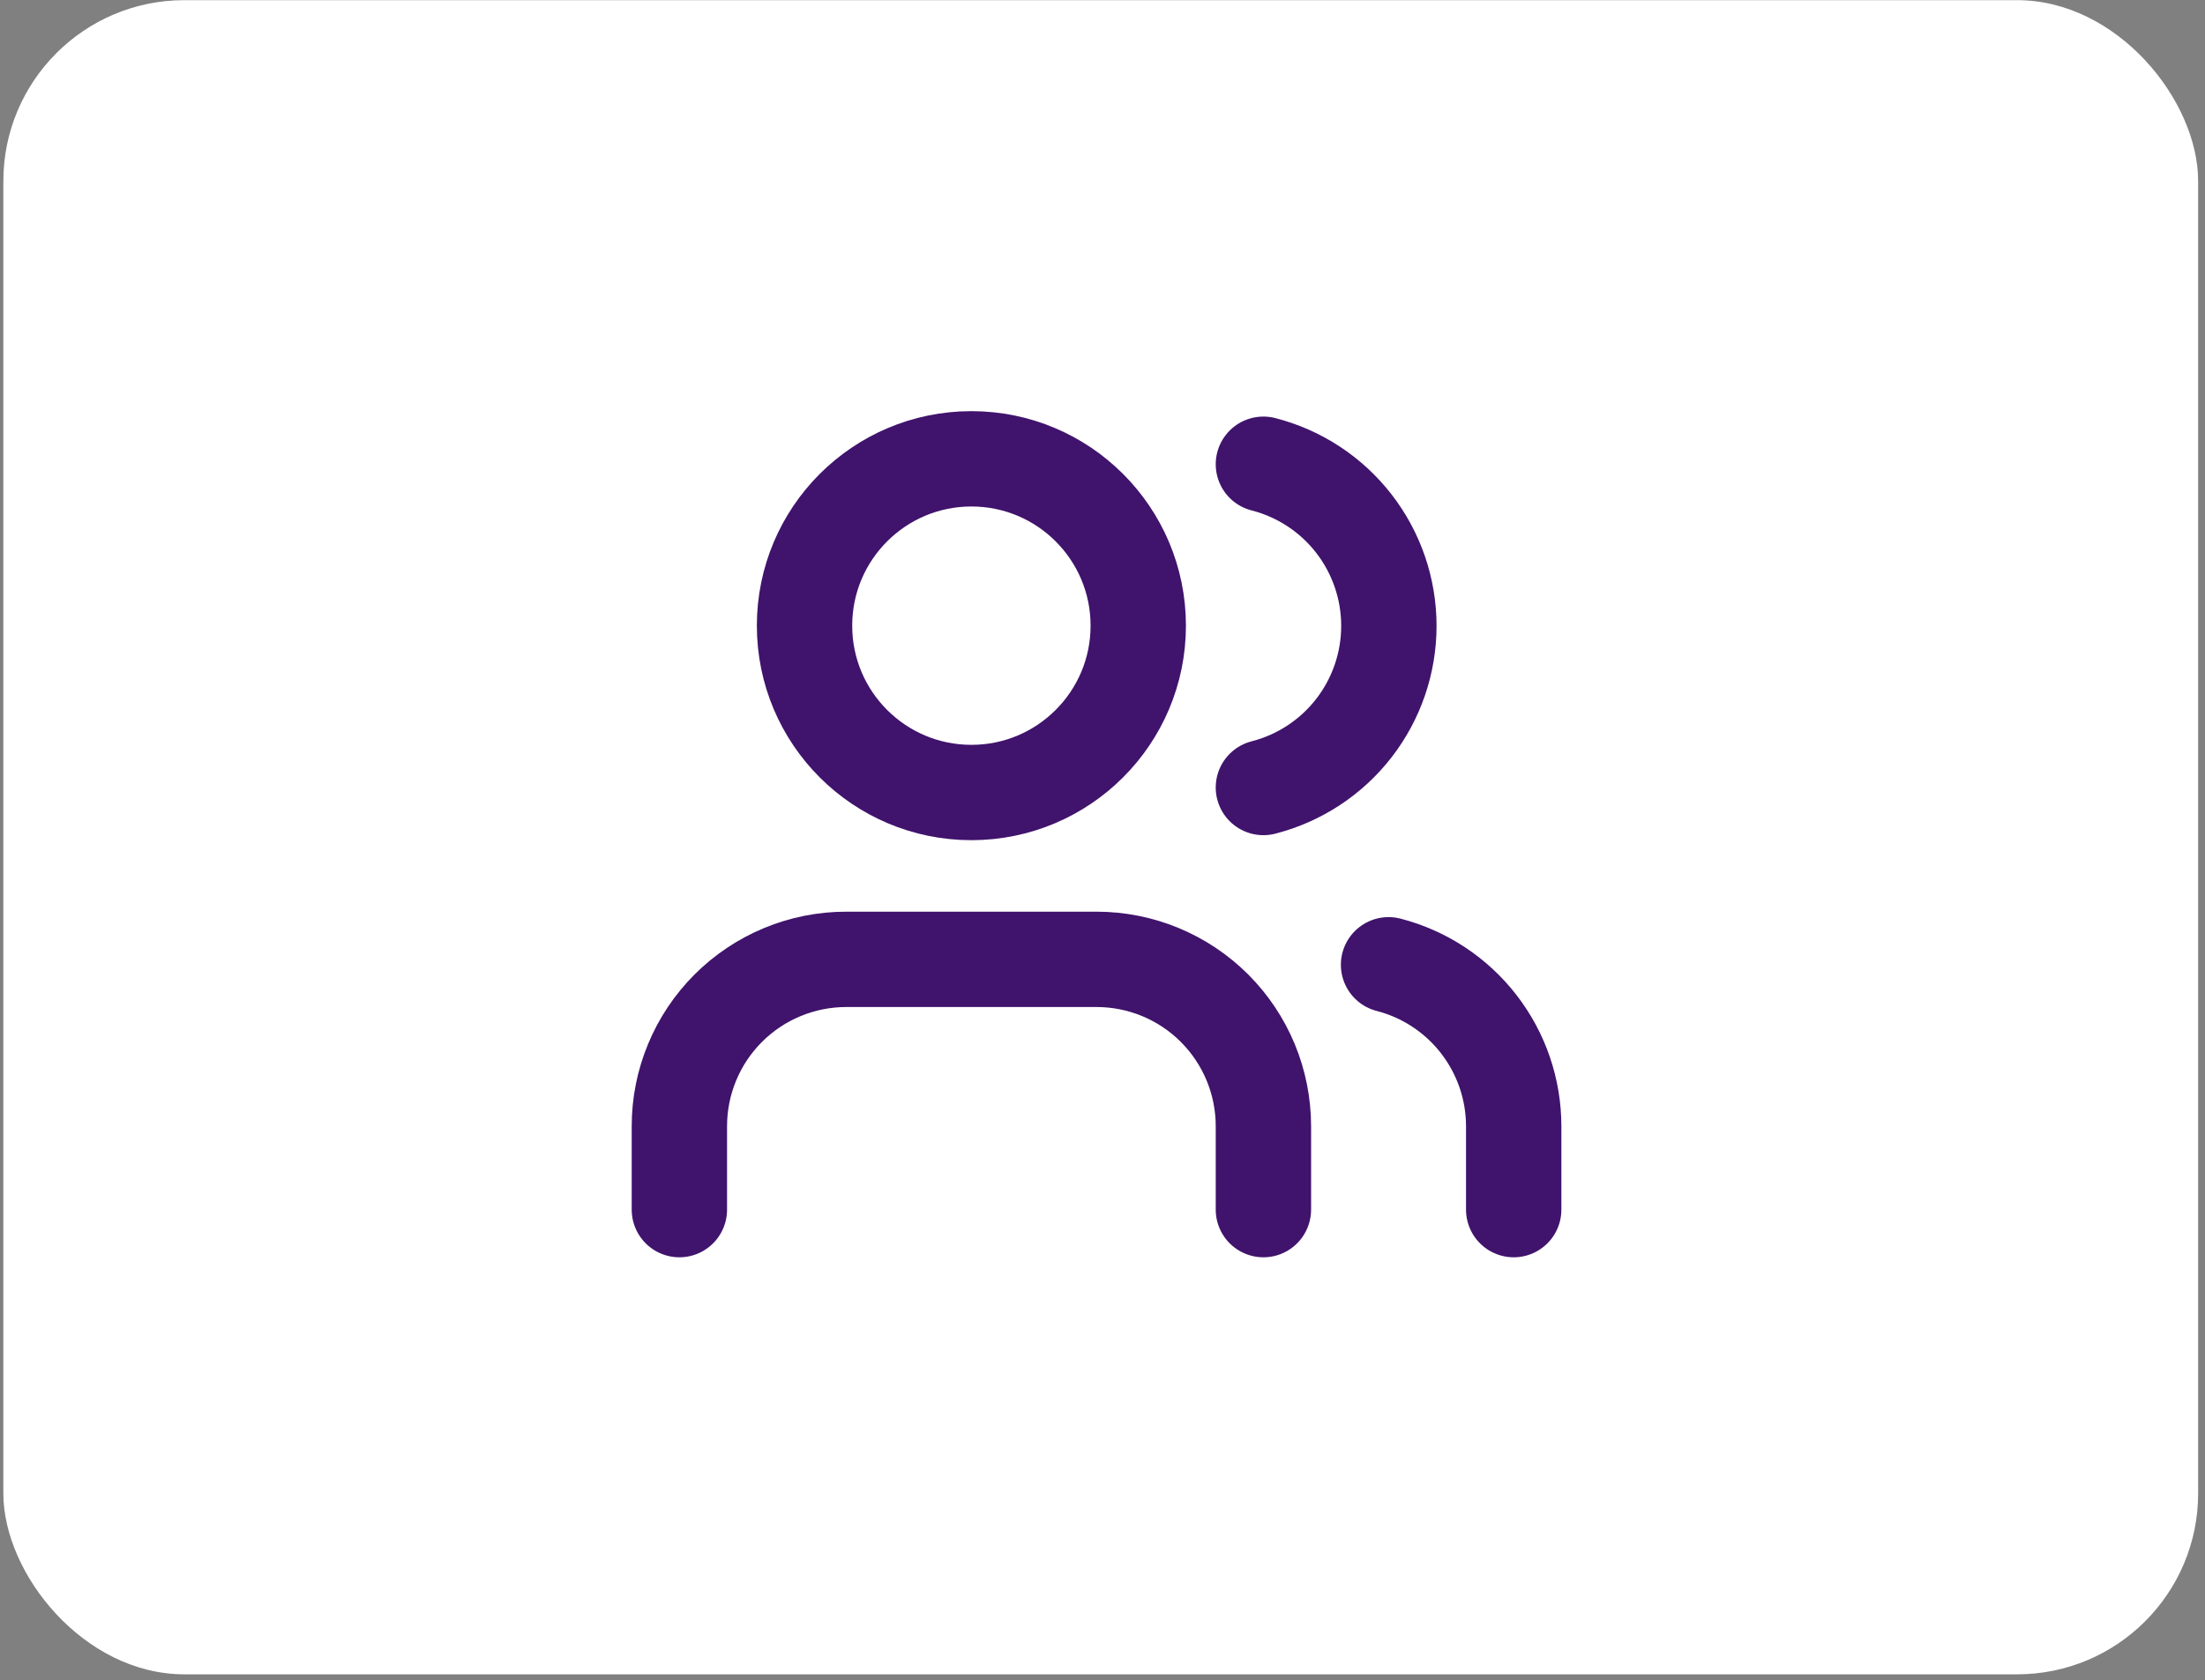 <svg width="185" height="141" viewBox="0 0 185 141" fill="none" xmlns="http://www.w3.org/2000/svg">
<rect x="0" y="0" width="185" height="141" fill="#808080" stroke="none"/>
<rect x="0.281" y="0.013" width="184.144" height="140.481" rx="15.187" fill="white"/>
<path d="M106 101.5V94.5C106 90.787 104.525 87.226 101.899 84.6C99.274 81.975 95.713 80.5 92 80.5H71C67.287 80.5 63.726 81.975 61.1 84.6C58.475 87.226 57 90.787 57 94.5V101.5" stroke="#40136C" stroke-width="8" stroke-linecap="round" stroke-linejoin="round"/>
<path d="M81.5 66.5C89.232 66.5 95.5 60.232 95.5 52.5C95.5 44.768 89.232 38.5 81.5 38.5C73.768 38.5 67.5 44.768 67.5 52.5C67.5 60.232 73.768 66.5 81.5 66.5Z" stroke="#40136C" stroke-width="8" stroke-linecap="round" stroke-linejoin="round"/>
<path d="M127 101.5V94.5C126.998 91.398 125.965 88.385 124.065 85.933C122.164 83.481 119.503 81.73 116.5 80.955" stroke="#40136C" stroke-width="8" stroke-linecap="round" stroke-linejoin="round"/>
<path d="M106 38.955C109.011 39.726 111.681 41.477 113.587 43.933C115.493 46.389 116.527 49.409 116.527 52.517C116.527 55.626 115.493 58.646 113.587 61.102C111.681 63.557 109.011 65.309 106 66.08" stroke="#40136C" stroke-width="8" stroke-linecap="round" stroke-linejoin="round"/>
</svg>
